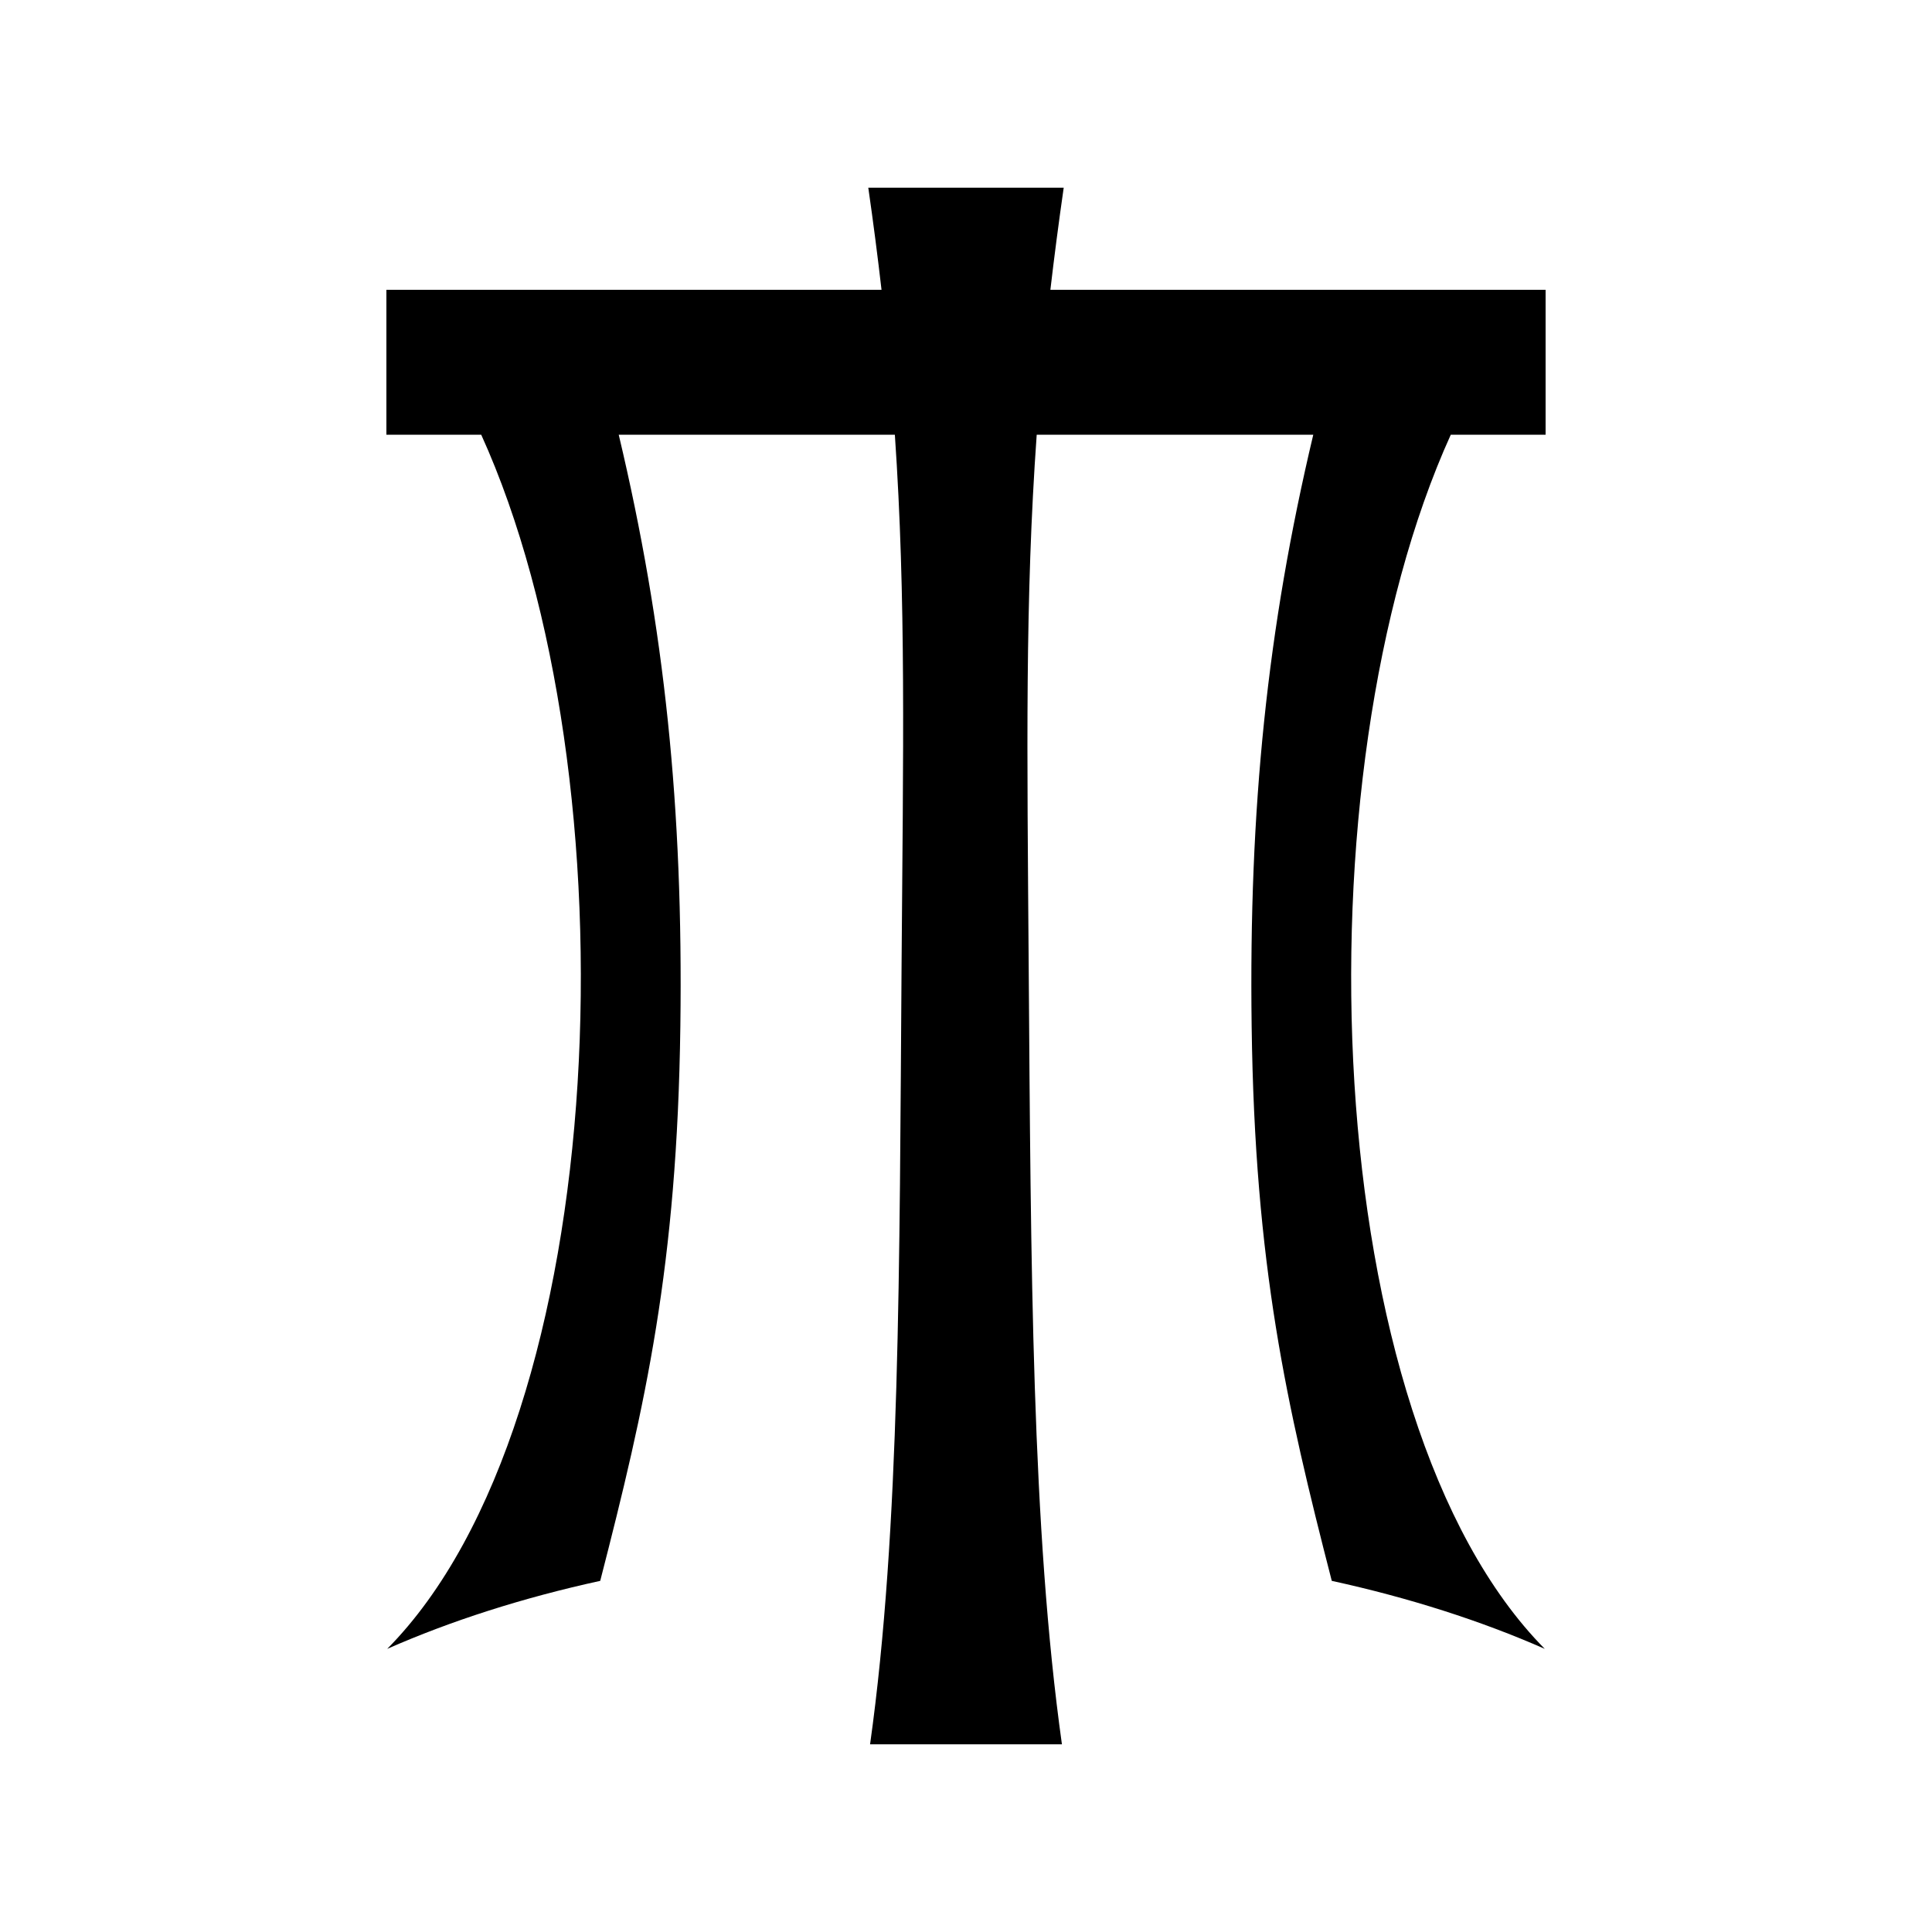 <?xml version="1.0" encoding="UTF-8" standalone="no"?><!DOCTYPE svg PUBLIC "-//W3C//DTD SVG 1.1//EN" "http://www.w3.org/Graphics/SVG/1.1/DTD/svg11.dtd"><svg width="100%" height="100%" viewBox="0 0 40 40" version="1.1" xmlns="http://www.w3.org/2000/svg" xmlns:xlink="http://www.w3.org/1999/xlink" xml:space="preserve" xmlns:serif="http://www.serif.com/" style="fill-rule:evenodd;clip-rule:evenodd;stroke-linejoin:round;stroke-miterlimit:1.414;"><path d="M18.251,6c-0.078,-0.676 -0.168,-1.378 -0.274,-2.114l4.046,0c-0.106,0.736 -0.197,1.438 -0.276,2.114l10.253,0l0,3l-1.963,0c-3.203,7.056 -2.766,20.377 1.946,25.138c-1.313,-0.578 -2.798,-1.056 -4.41,-1.408c-0.938,-3.647 -1.593,-6.518 -1.659,-11.484c-0.06,-4.517 0.324,-8.241 1.276,-12.246l-5.726,0c-0.243,3.402 -0.199,6.52 -0.166,10.995c0.045,6.224 0.063,11.657 0.688,16.119l-3.972,0c0.625,-4.462 0.607,-9.895 0.652,-16.119c0.033,-4.475 0.094,-7.593 -0.139,-10.995l-5.717,0c0.952,4.005 1.336,7.729 1.276,12.246c-0.066,4.966 -0.721,7.837 -1.659,11.484c-1.612,0.352 -3.097,0.83 -4.41,1.408c4.712,-4.761 5.149,-18.082 1.946,-25.138l-1.963,0l0,-3l10.251,0Z"/></svg>